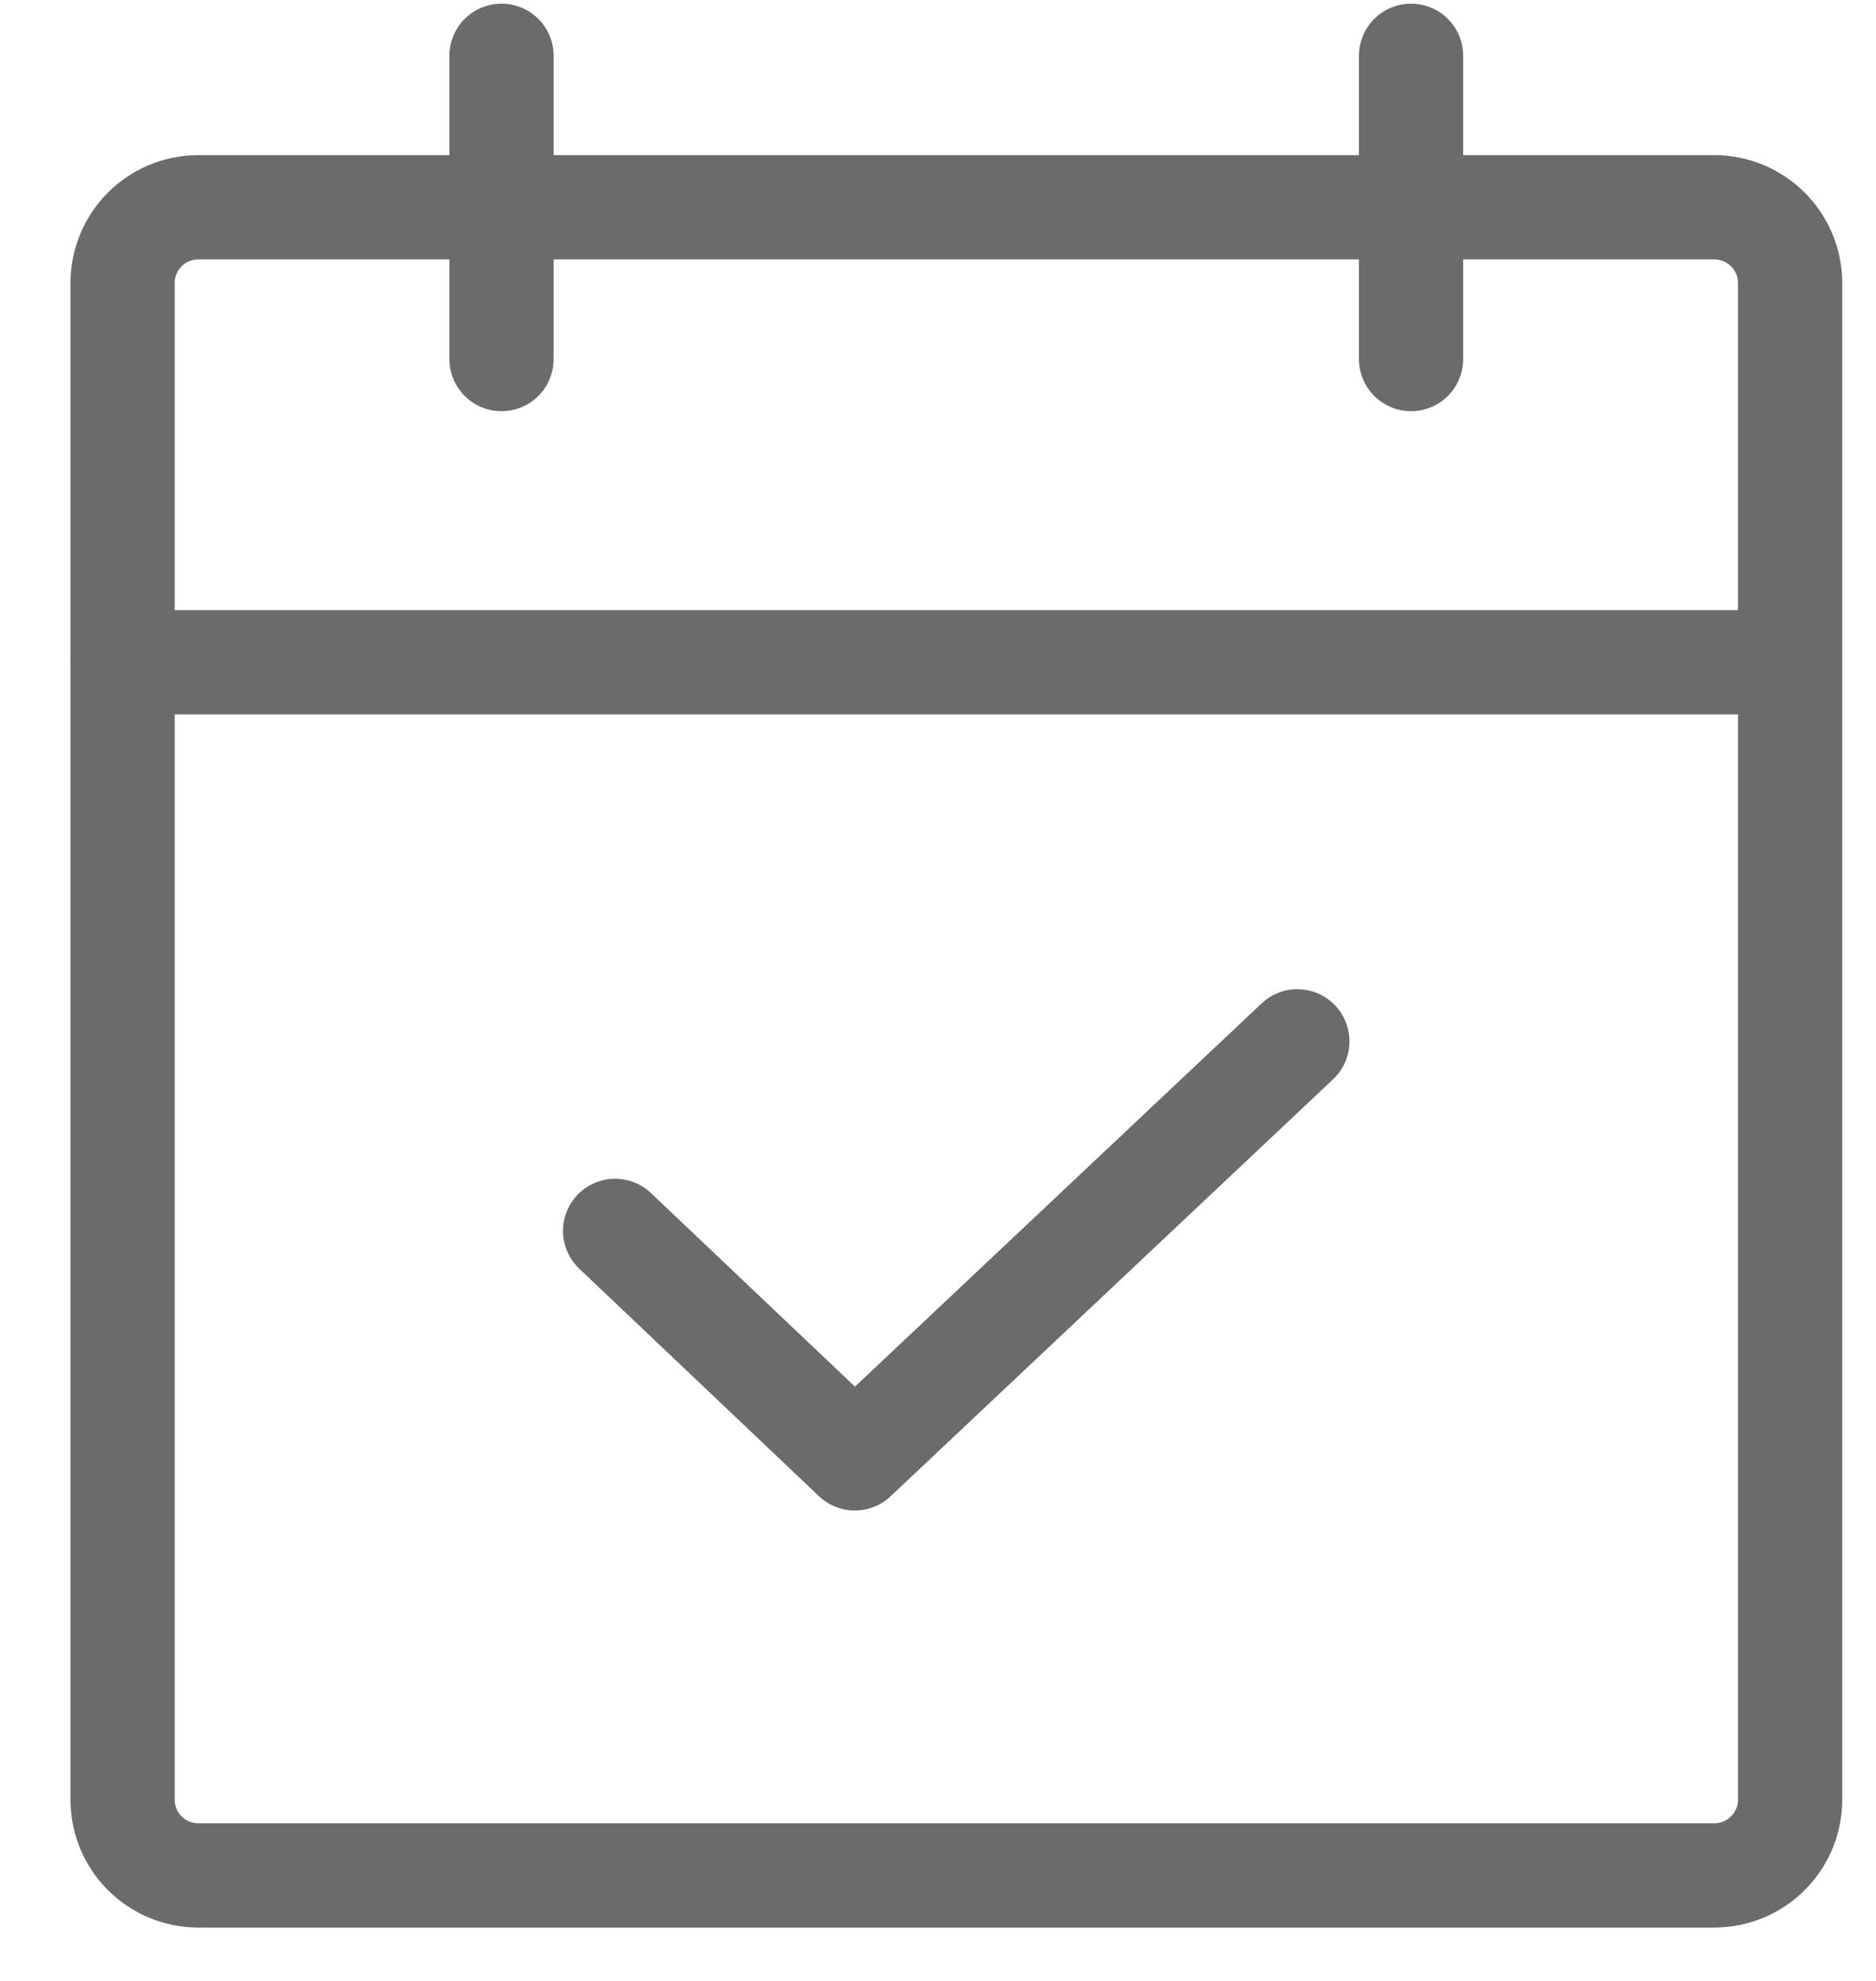<svg width="18" height="19" viewBox="0 0 18 19" fill="none" xmlns="http://www.w3.org/2000/svg">
<path d="M16.448 1.988H1.903C1.501 1.988 1.176 2.314 1.176 2.716V17.261C1.176 17.663 1.501 17.988 1.903 17.988H16.448C16.85 17.988 17.176 17.663 17.176 17.261V2.716C17.176 2.314 16.85 1.988 16.448 1.988Z" stroke="#6B6B6B" stroke-linecap="round" stroke-linejoin="round"/>
<path d="M13.539 0.535V3.444" stroke="#6B6B6B" stroke-linecap="round" stroke-linejoin="round"/>
<path d="M4.812 0.535V3.444" stroke="#6B6B6B" stroke-linecap="round" stroke-linejoin="round"/>
<path d="M1.176 6.352H17.176" stroke="#6B6B6B" stroke-linecap="round" stroke-linejoin="round"/>
<path d="M12.448 9.988L8.202 13.988L5.902 11.806" stroke="#6B6B6B" stroke-linecap="round" stroke-linejoin="round"/>
</svg>
